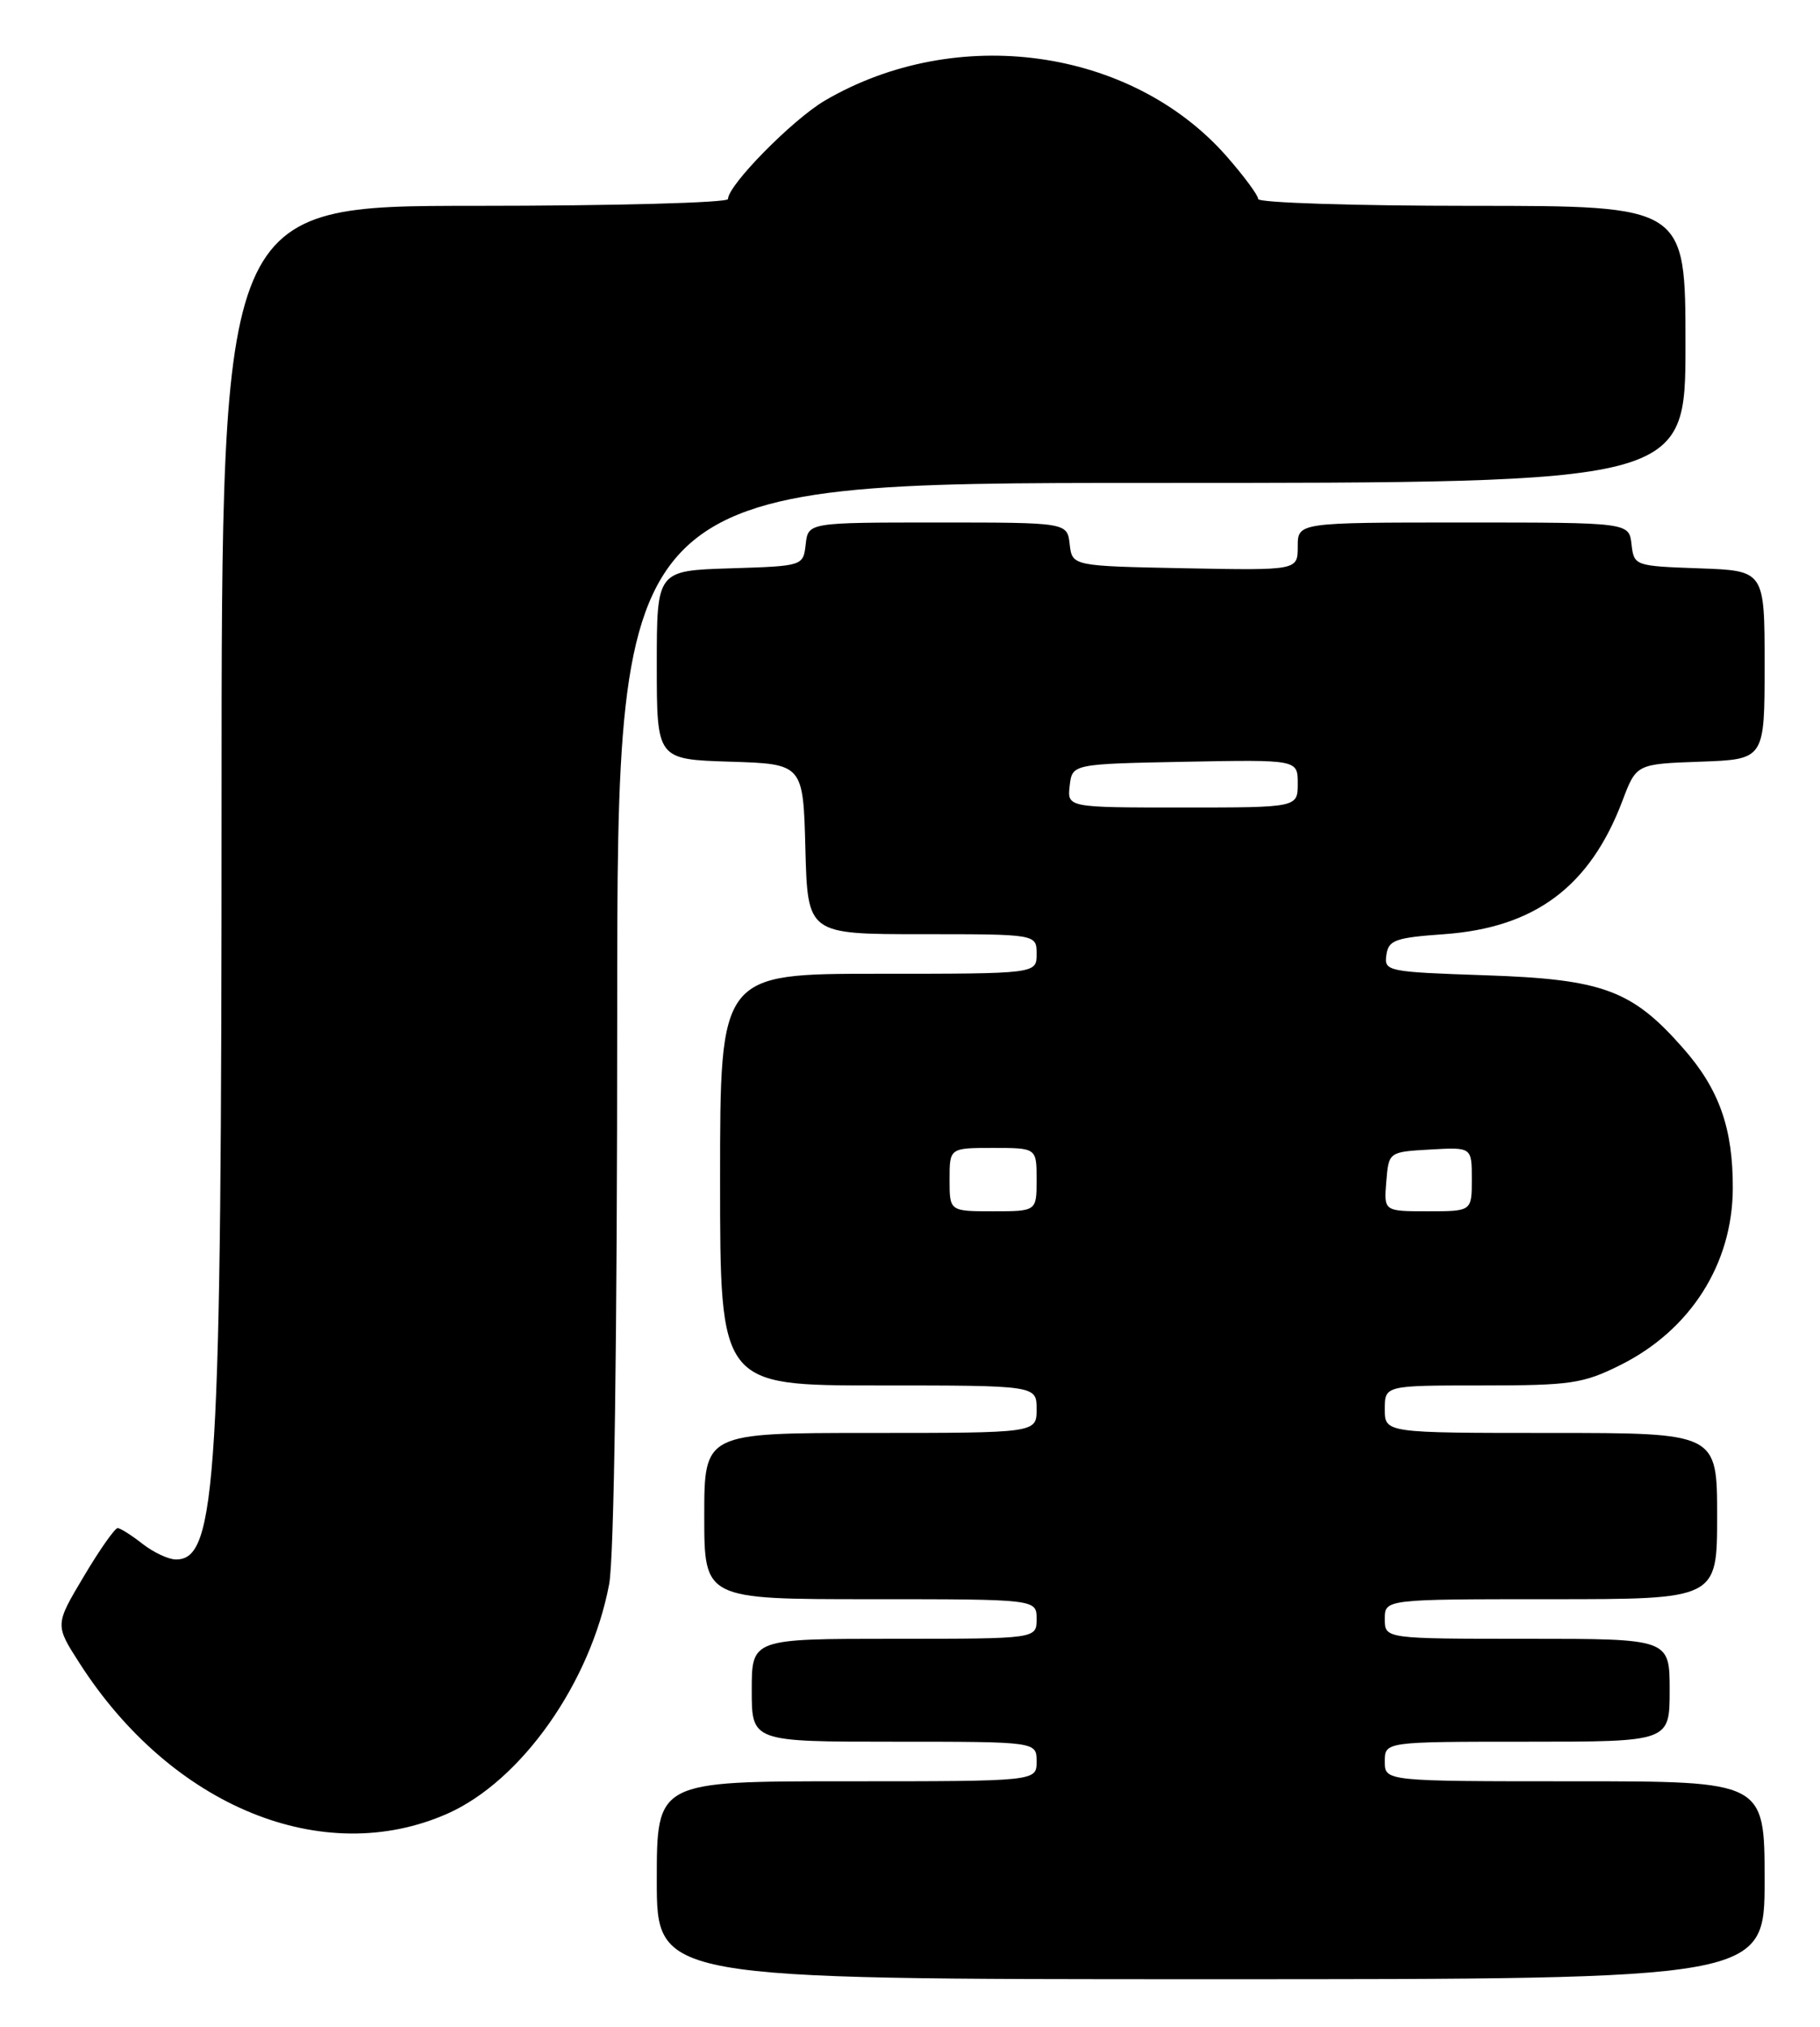 <?xml version="1.0" encoding="UTF-8" standalone="no"?>
<!DOCTYPE svg PUBLIC "-//W3C//DTD SVG 1.1//EN" "http://www.w3.org/Graphics/SVG/1.1/DTD/svg11.dtd" >
<svg xmlns="http://www.w3.org/2000/svg" xmlns:xlink="http://www.w3.org/1999/xlink" version="1.1" viewBox="0 0 230 256">
 <g >
 <path fill="currentColor"
d=" M 223.00 237.50 C 223.00 225.00 223.00 225.00 199.00 225.00 C 175.00 225.00 175.00 225.00 175.00 222.50 C 175.00 220.00 175.00 220.00 193.00 220.00 C 211.00 220.00 211.00 220.00 211.00 213.50 C 211.00 207.00 211.00 207.00 193.00 207.00 C 175.00 207.00 175.00 207.00 175.00 204.50 C 175.00 202.00 175.00 202.00 196.00 202.00 C 217.00 202.00 217.00 202.00 217.00 191.50 C 217.00 181.00 217.00 181.00 196.00 181.00 C 175.00 181.00 175.00 181.00 175.00 178.00 C 175.00 175.00 175.00 175.00 187.30 175.00 C 198.52 175.00 200.06 174.77 204.78 172.42 C 213.62 168.01 218.94 159.67 218.98 150.12 C 219.01 142.52 217.26 137.57 212.70 132.40 C 206.23 125.04 202.56 123.69 187.70 123.19 C 175.32 122.77 174.90 122.69 175.20 120.63 C 175.46 118.75 176.31 118.44 182.50 118.00 C 193.97 117.18 200.93 111.99 205.03 101.16 C 206.79 96.50 206.79 96.50 214.90 96.21 C 223.00 95.92 223.00 95.92 223.00 84.00 C 223.00 72.08 223.00 72.08 214.75 71.79 C 206.58 71.50 206.50 71.47 206.18 68.75 C 205.87 66.00 205.87 66.00 184.93 66.00 C 164.00 66.00 164.00 66.00 164.00 69.03 C 164.00 72.05 164.00 72.05 149.75 71.78 C 135.50 71.50 135.50 71.50 135.18 68.75 C 134.87 66.00 134.87 66.00 118.50 66.00 C 102.13 66.00 102.13 66.00 101.82 68.75 C 101.50 71.50 101.50 71.50 92.25 71.79 C 83.00 72.08 83.00 72.08 83.00 84.00 C 83.00 95.92 83.00 95.92 92.25 96.21 C 101.50 96.50 101.50 96.50 101.78 107.25 C 102.07 118.00 102.07 118.00 116.53 118.00 C 131.00 118.00 131.00 118.00 131.00 120.50 C 131.00 123.00 131.00 123.00 111.00 123.00 C 91.00 123.00 91.00 123.00 91.00 149.00 C 91.00 175.00 91.00 175.00 111.00 175.00 C 131.00 175.00 131.00 175.00 131.00 178.00 C 131.00 181.00 131.00 181.00 110.00 181.00 C 89.00 181.00 89.00 181.00 89.00 191.50 C 89.00 202.00 89.00 202.00 110.00 202.00 C 131.00 202.00 131.00 202.00 131.00 204.50 C 131.00 207.00 131.00 207.00 113.00 207.00 C 95.00 207.00 95.00 207.00 95.00 213.50 C 95.00 220.00 95.00 220.00 113.00 220.00 C 131.00 220.00 131.00 220.00 131.00 222.50 C 131.00 225.00 131.00 225.00 107.00 225.00 C 83.00 225.00 83.00 225.00 83.00 237.50 C 83.00 250.00 83.00 250.00 153.00 250.00 C 223.00 250.00 223.00 250.00 223.00 237.50 Z  M 56.54 229.09 C 65.88 224.95 74.62 212.57 76.98 200.11 C 77.61 196.78 78.00 169.16 78.00 127.86 C 78.00 61.00 78.00 61.00 145.50 61.00 C 213.00 61.00 213.00 61.00 213.00 43.50 C 213.00 26.00 213.00 26.00 186.00 26.00 C 171.15 26.00 159.00 25.61 159.00 25.14 C 159.00 24.67 157.20 22.24 155.00 19.73 C 142.94 6.04 120.88 2.98 104.25 12.70 C 100.16 15.10 92.00 23.38 92.00 25.14 C 92.00 25.61 77.60 26.00 60.00 26.00 C 28.00 26.00 28.00 26.00 28.00 101.28 C 28.00 187.12 27.40 197.05 22.21 196.98 C 21.27 196.97 19.38 196.08 18.00 195.00 C 16.62 193.92 15.22 193.03 14.87 193.02 C 14.52 193.01 12.59 195.75 10.59 199.12 C 6.94 205.24 6.94 205.24 10.05 210.08 C 21.68 228.21 40.83 236.03 56.54 229.09 Z  M 120.00 149.00 C 120.00 145.00 120.00 145.00 125.50 145.00 C 131.00 145.00 131.00 145.00 131.00 149.00 C 131.00 153.00 131.00 153.00 125.50 153.00 C 120.00 153.00 120.00 153.00 120.00 149.00 Z  M 175.19 149.25 C 175.50 145.50 175.50 145.50 180.75 145.20 C 186.00 144.90 186.00 144.90 186.00 148.95 C 186.00 153.00 186.00 153.00 180.44 153.00 C 174.88 153.00 174.88 153.00 175.19 149.25 Z  M 135.18 99.25 C 135.50 96.50 135.50 96.50 149.75 96.22 C 164.00 95.95 164.00 95.95 164.00 98.97 C 164.00 102.00 164.00 102.00 149.43 102.00 C 134.87 102.00 134.87 102.00 135.18 99.25 Z "/>
</g>
</svg>